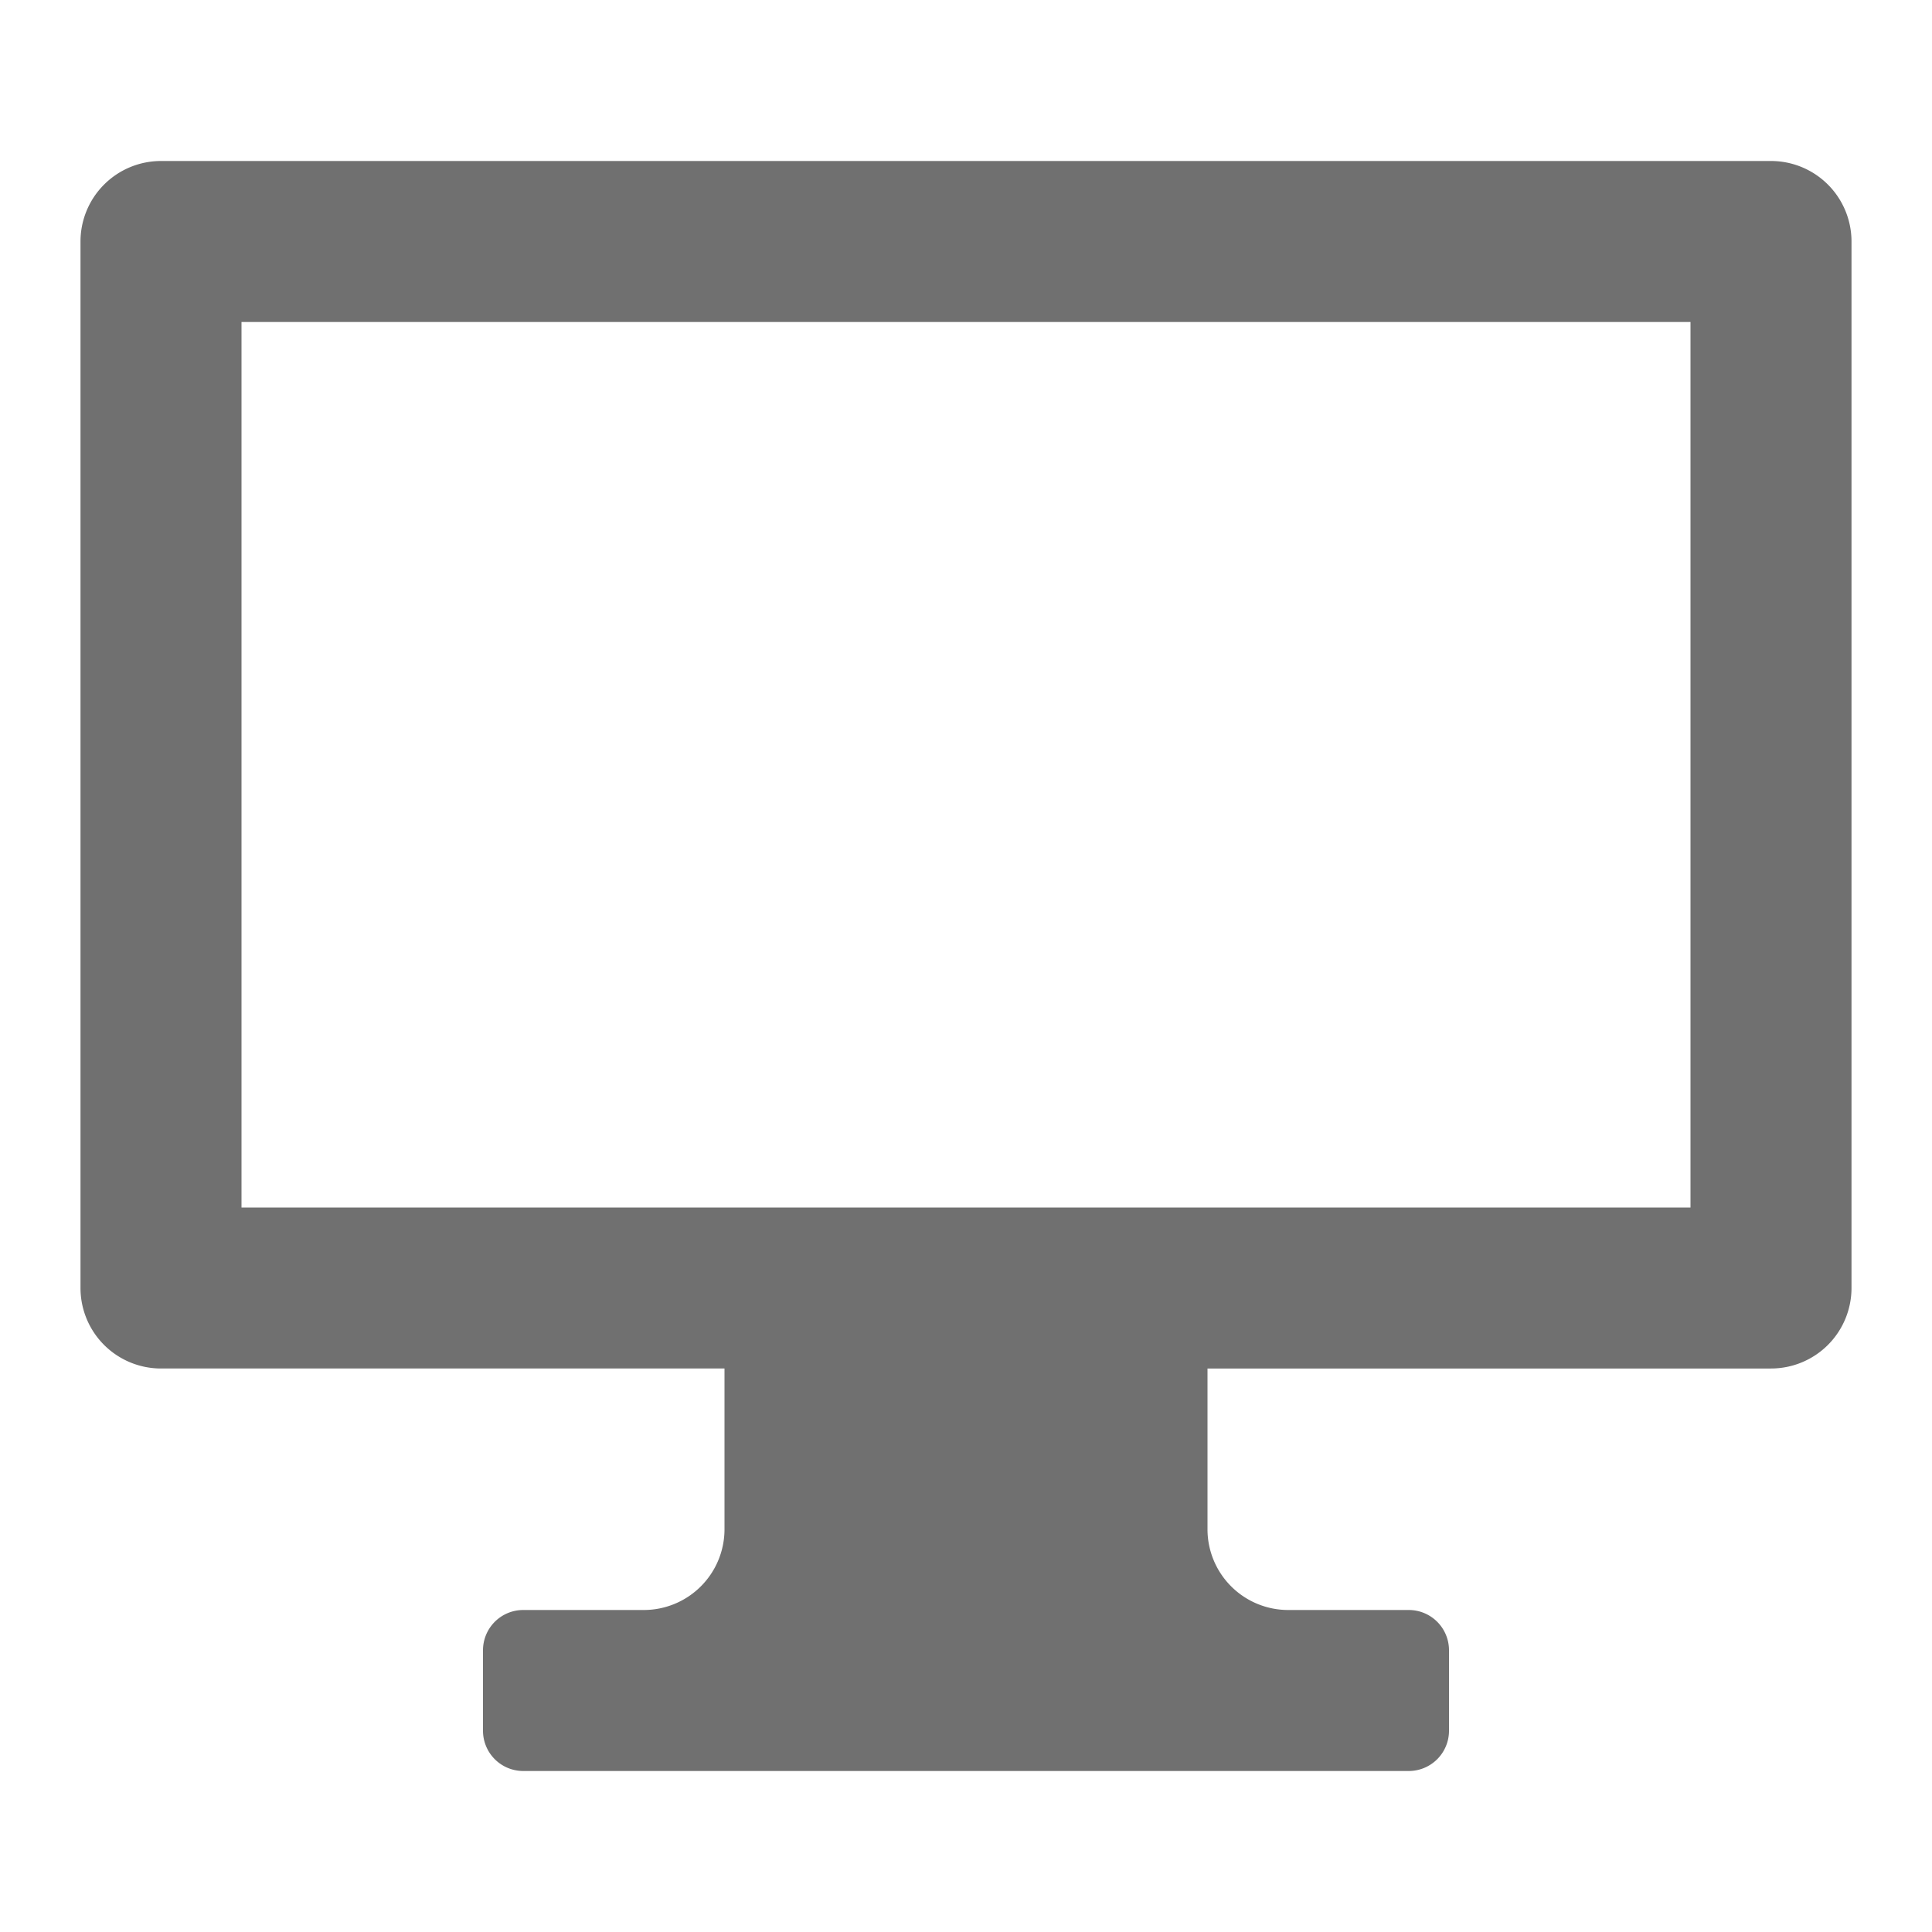 <svg xmlns="http://www.w3.org/2000/svg" height="48" viewBox="0 0 48 48" width="48"><path d="M44 4H4a2 2 0 00-2 2v26a2 2 0 002 2h14v4a2.006 2.006 0 01-2 2h-3a1 1 0 00-1 1v2a1 1 0 001 1h22a1 1 0 001-1v-2a1 1 0 00-1-1h-3a2.006 2.006 0 01-2-2v-4h14a2 2 0 002-2V6a2 2 0 00-2-2zm-2 26H6V8h36z" fill="#707070"/></svg>